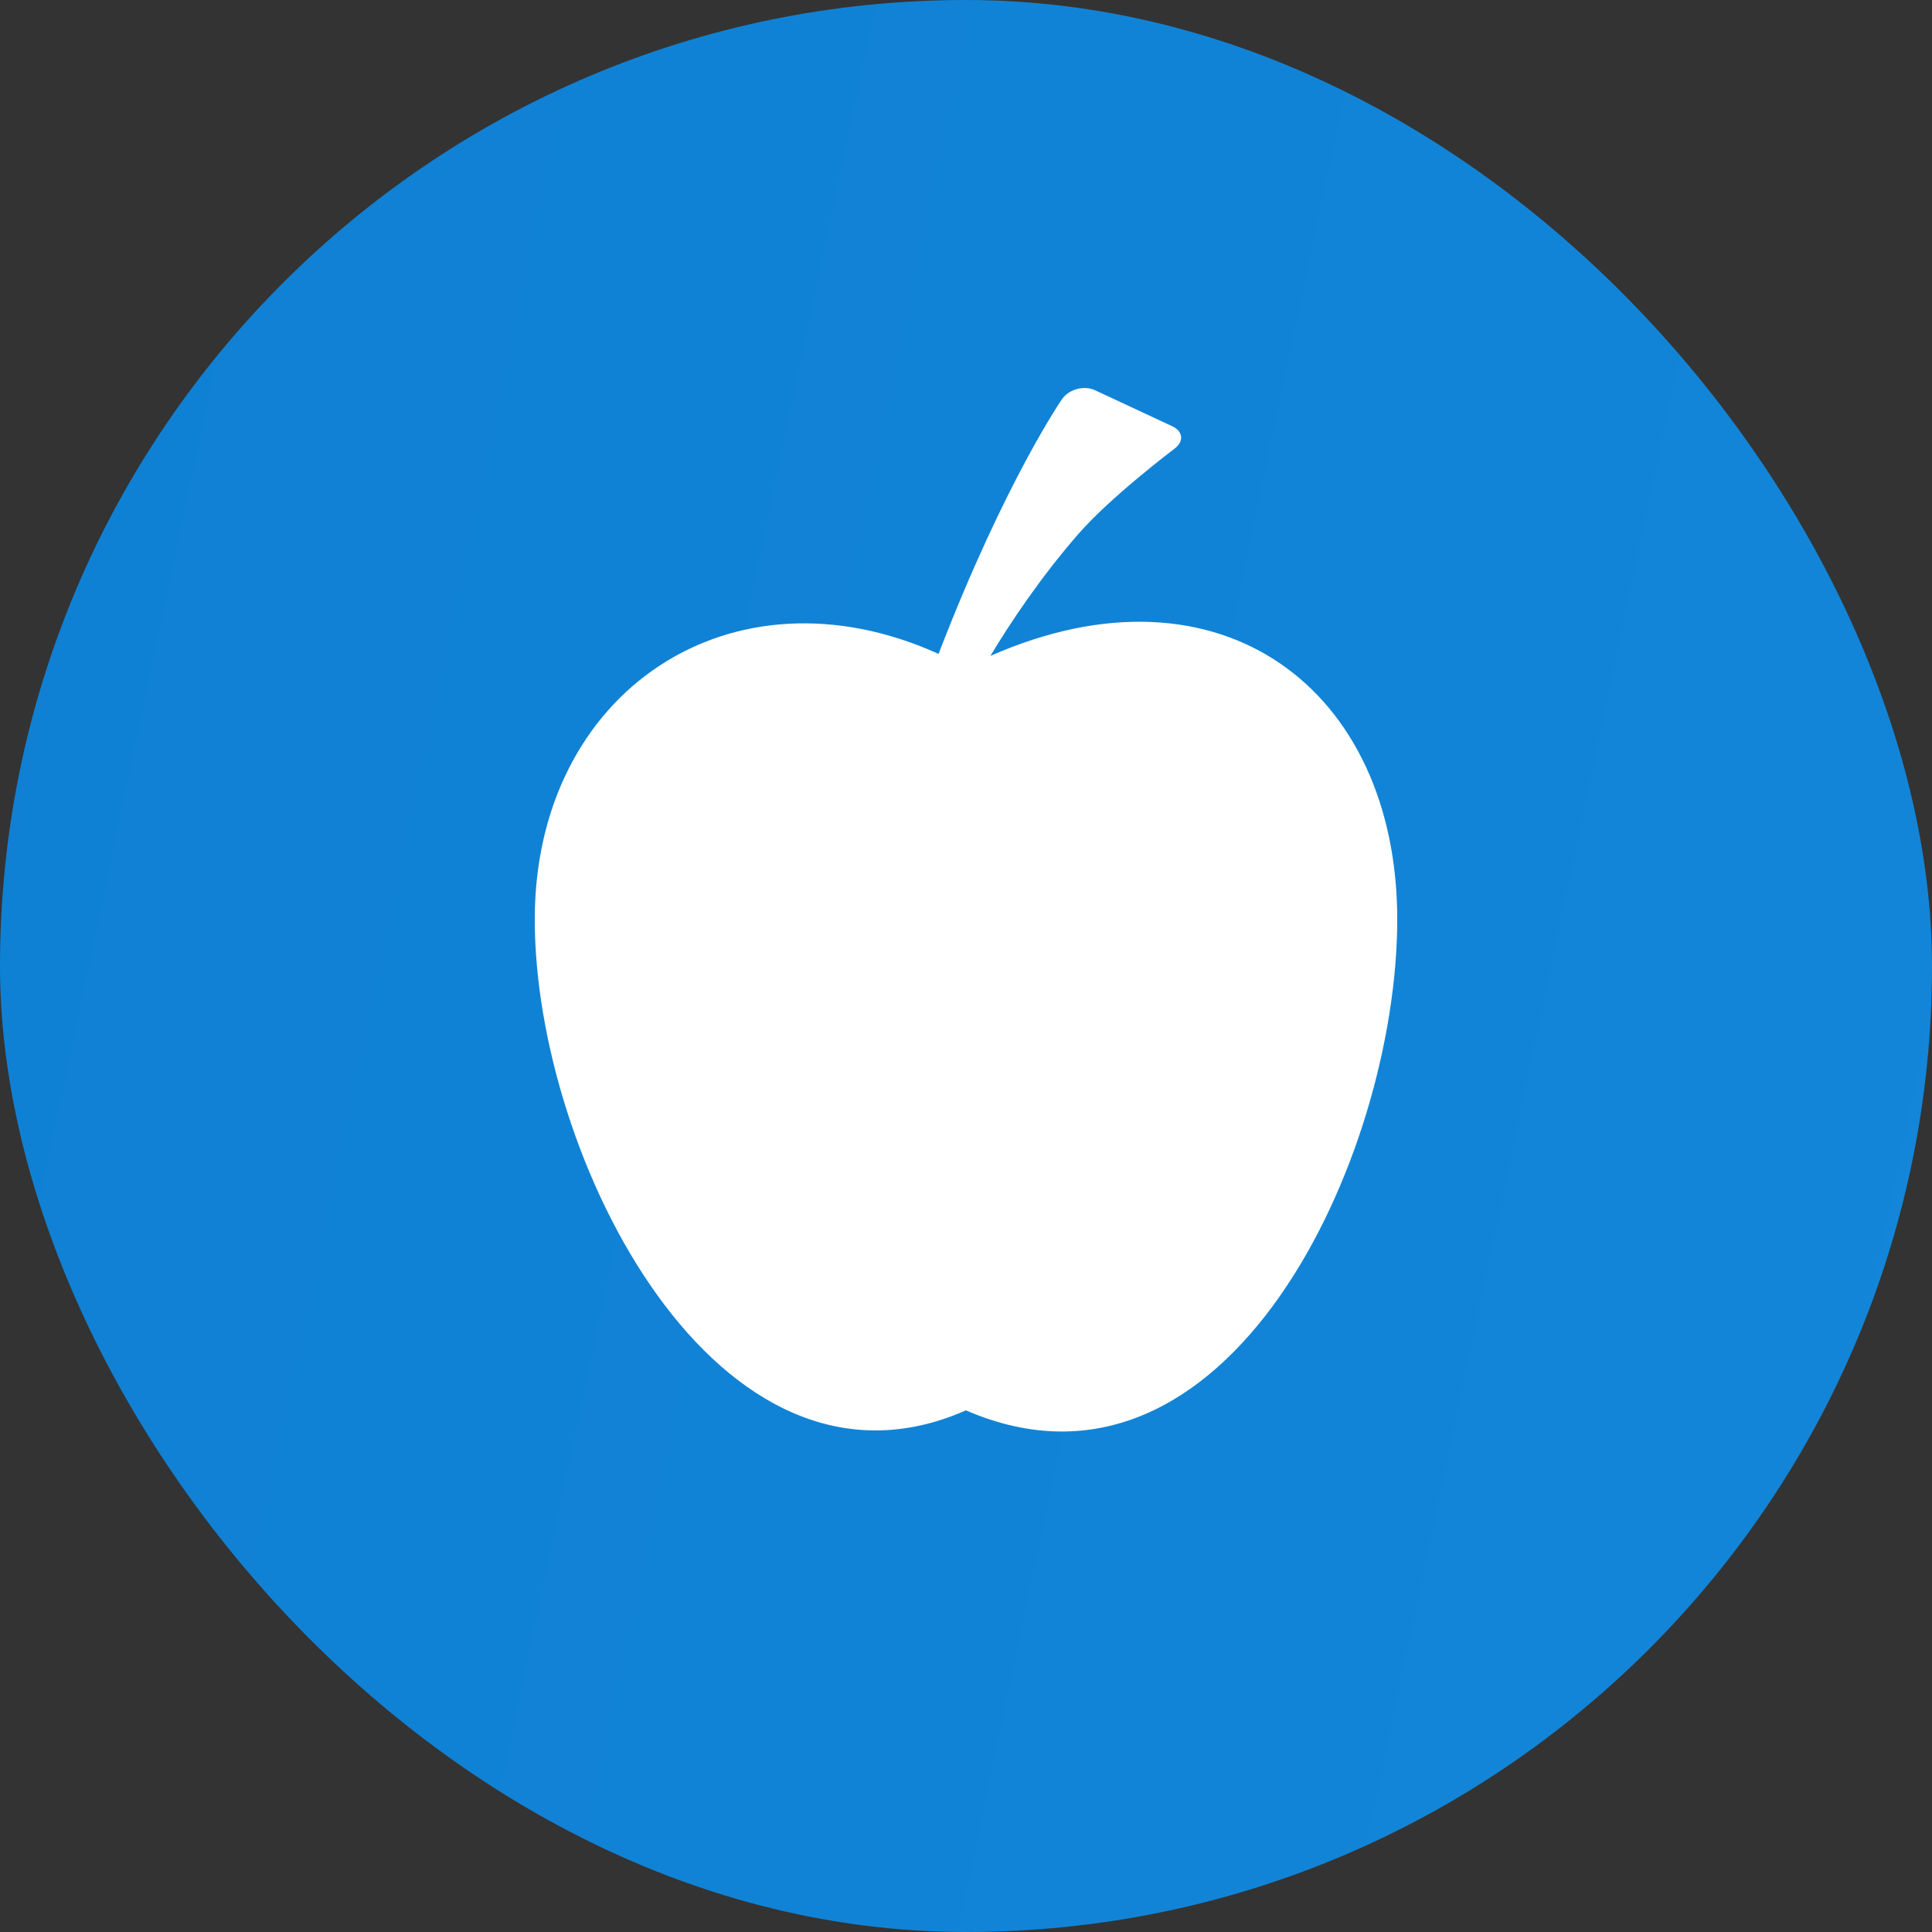 <svg width="24" height="24" viewBox="0 0 24 24" fill="none" xmlns="http://www.w3.org/2000/svg">
<rect x="0" y="0" width="24" height="24" fill="#333333" stroke="none"/>
<rect width="24" height="24" rx="12" fill="url(#paint0_linear_869_5351)"/>
<path d="M12.303 8.148C12.542 7.75 12.919 7.18 13.396 6.633H13.396C13.8 6.169 14.591 5.573 14.591 5.573C14.71 5.483 14.697 5.358 14.562 5.295L13.606 4.849C13.471 4.785 13.287 4.832 13.198 4.951C13.198 4.951 12.491 5.965 11.659 8.123C9.087 6.959 6.643 8.589 6.643 11.422C6.643 14.382 8.92 18.878 11.999 17.52C15.242 18.924 17.357 14.382 17.357 11.422C17.357 8.564 15.159 6.889 12.303 8.148Z" fill="white"/>
<defs>
<linearGradient id="paint0_linear_869_5351" x1="0" y1="0" x2="27.818" y2="5.852" gradientUnits="userSpaceOnUse">
<stop stop-color="#0F80D3"/>
<stop offset="1" stop-color="#1386D9"/>
</linearGradient>
</defs>
</svg>

